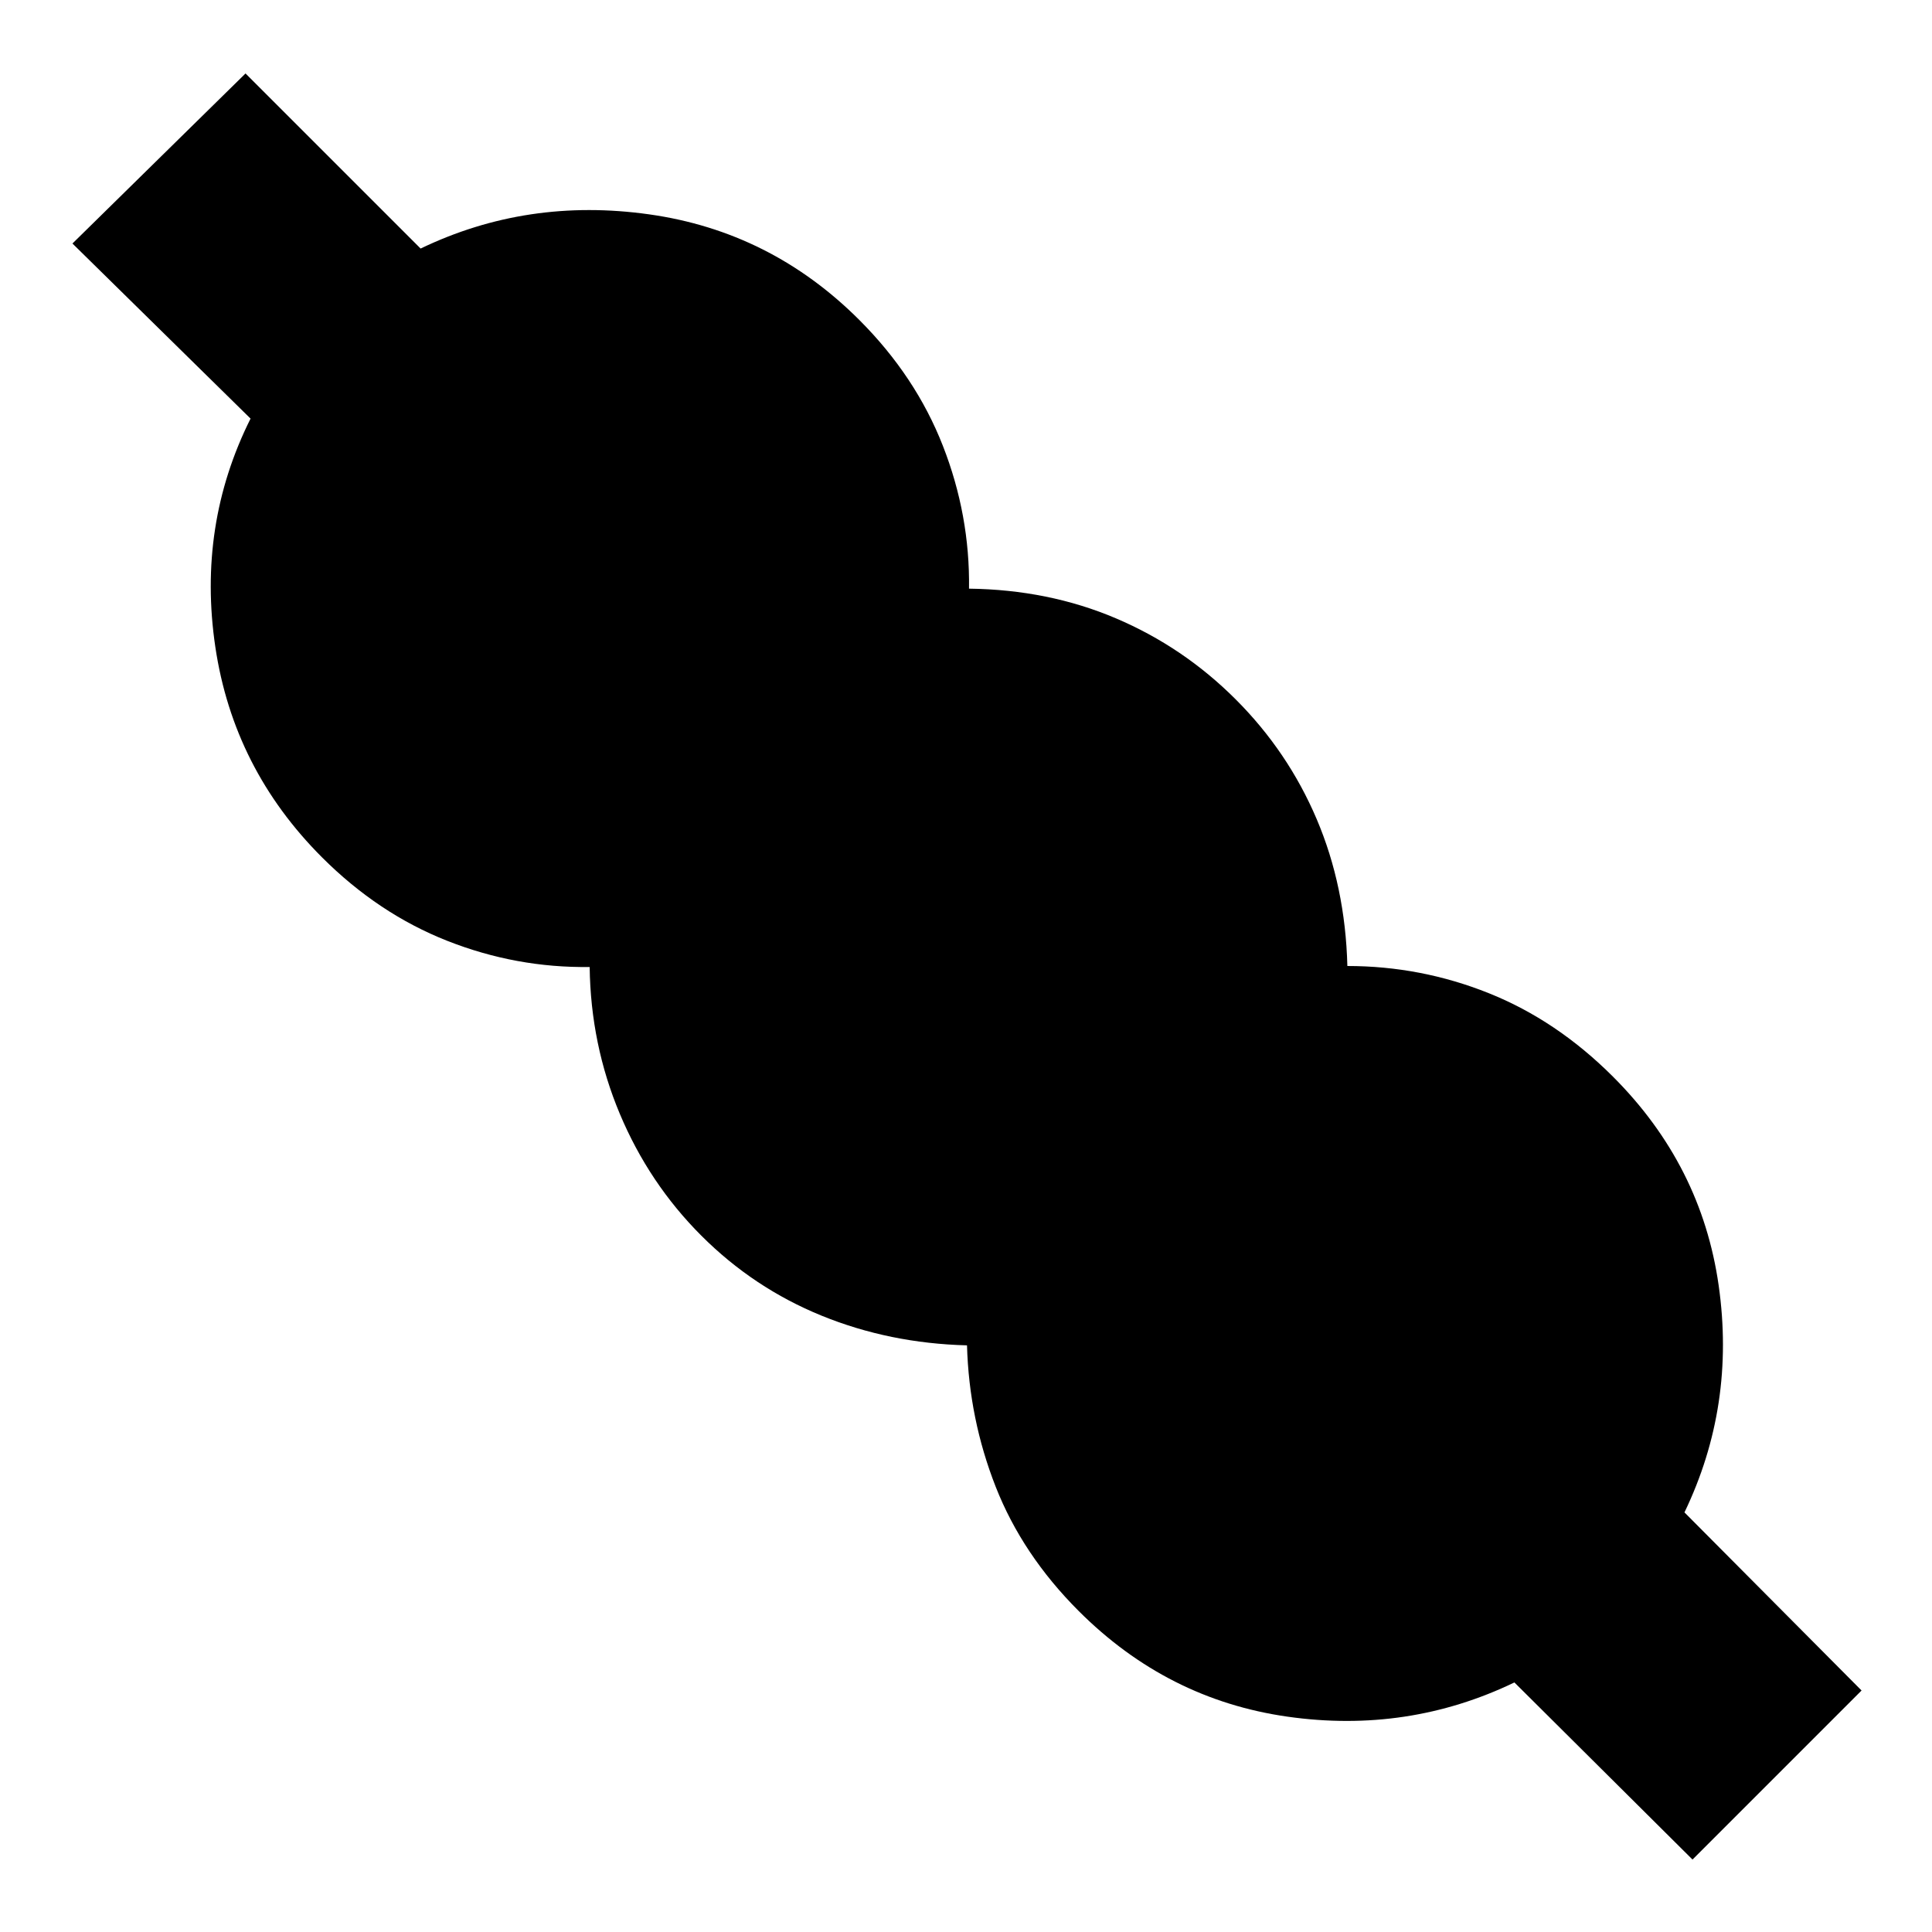 <svg xmlns="http://www.w3.org/2000/svg" height="24" viewBox="0 -960 960 960" width="24"><path d="m841-36-88.5-88q-53 25.5-112.75 17T536-159.5q-28-28-41.25-61.75T480.5-291.5q-38.5-1-72.25-14.75T348.5-346q-26-26-40.5-60.5t-15-73q-36.5.5-70.75-13T160-534q-44-44-53-104.5T124.5-752L36-839l86-84.5 87 87q53-25.5 113.5-17T427-801q28 28 41.5 62.5t13 71q39.5.5 73 14.75T614-612.5q26 26 40.25 59.5t15.25 73q36.5 0 70.25 13.5T801.5-425q44 44 52.5 103.75T837-208.5l88 88.5-84 84Z"/></svg>